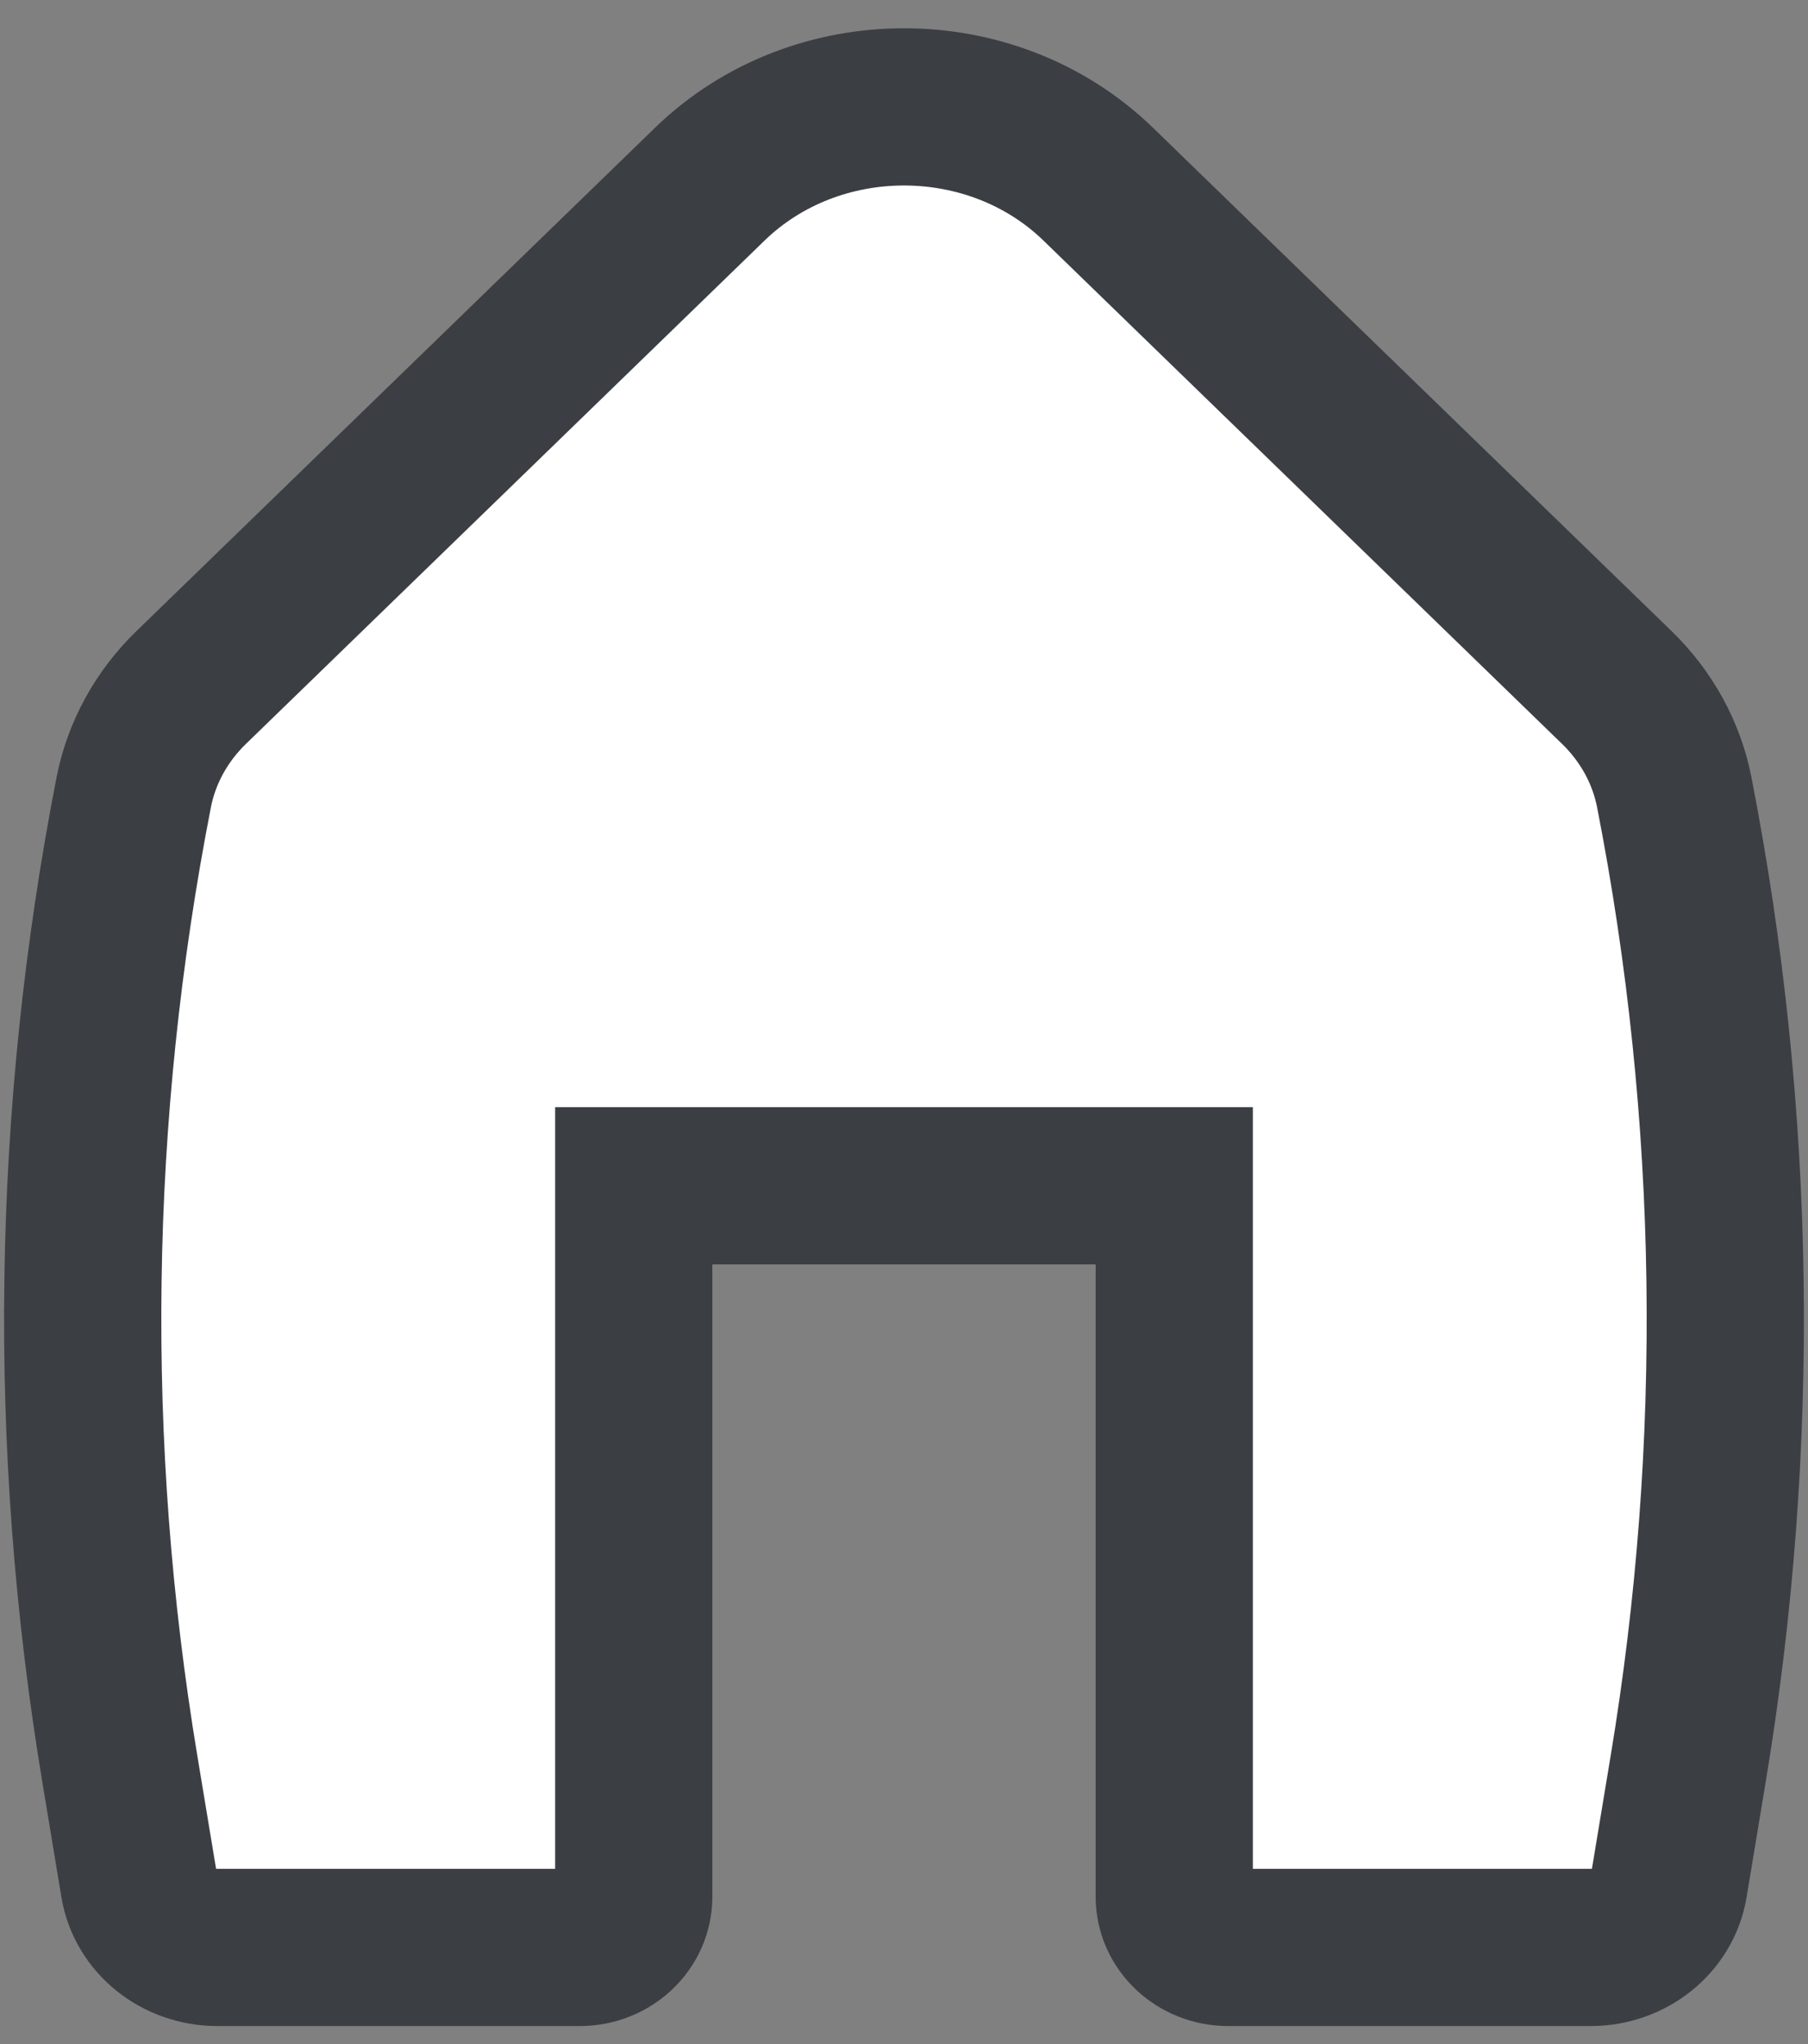 <svg width="23" height="26" viewBox="0 0 23 26" fill="none" xmlns="http://www.w3.org/2000/svg">
<rect x="0" y="0" width="23" height="26" fill="#808080" stroke="none"/>
<path d="M13.97 2.342C12.619 1.032 10.381 1.032 9.03 2.342L2.433 8.744C2.054 9.111 1.799 9.576 1.701 10.079C0.899 14.184 0.84 18.387 1.526 22.51L1.768 23.97C1.845 24.431 2.268 24.771 2.765 24.771H7.375C7.755 24.771 8.062 24.482 8.062 24.125V15.083H14.938V24.125C14.938 24.482 15.245 24.771 15.625 24.771H20.235C20.732 24.771 21.155 24.431 21.232 23.97L21.474 22.51C22.16 18.387 22.101 14.184 21.299 10.079C21.201 9.576 20.946 9.111 20.567 8.744L13.97 2.342Z" fill="white" stroke="#3B3E43" stroke-width="2"/>
</svg>
